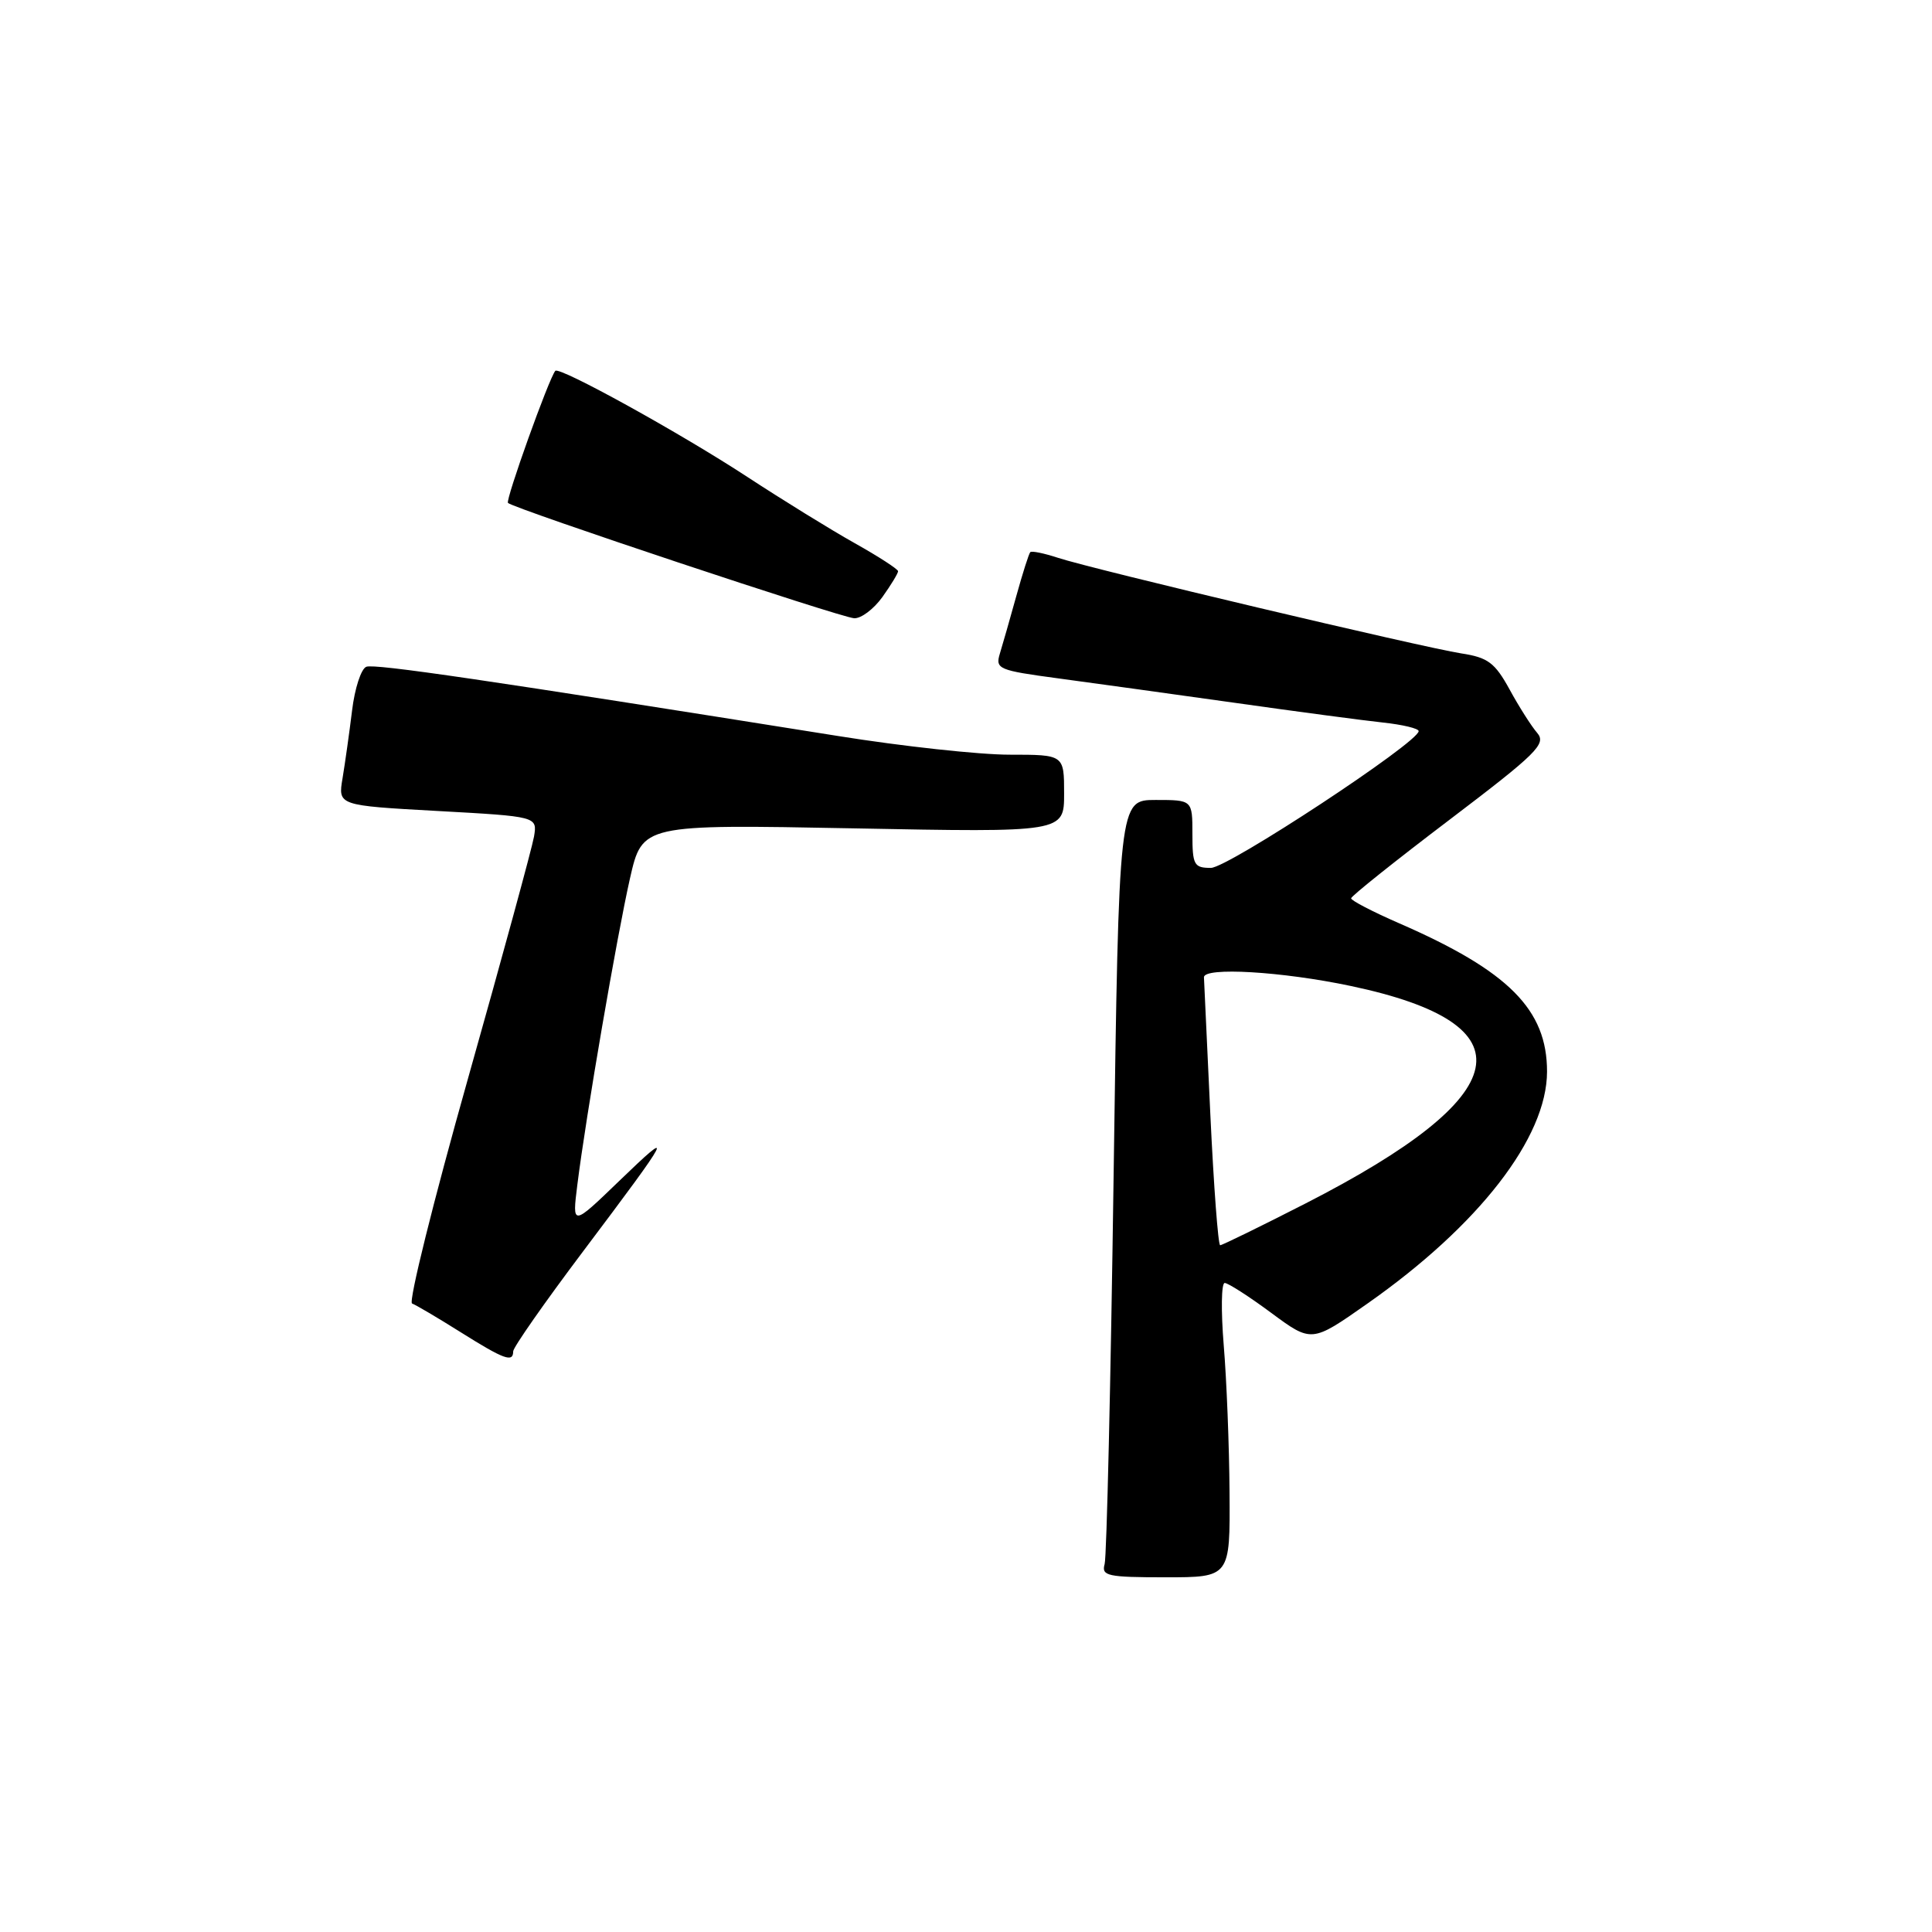 <?xml version="1.0" encoding="UTF-8" standalone="no"?>
<!DOCTYPE svg PUBLIC "-//W3C//DTD SVG 1.1//EN" "http://www.w3.org/Graphics/SVG/1.1/DTD/svg11.dtd" >
<svg xmlns="http://www.w3.org/2000/svg" xmlns:xlink="http://www.w3.org/1999/xlink" version="1.1" viewBox="0 0 256 256">
 <g >
 <path fill="currentColor"
d=" M 162.92 197.75 C 162.88 191.56 162.53 182.79 162.15 178.25 C 161.78 173.71 161.83 170.00 162.28 170.00 C 162.72 170.00 165.50 171.78 168.44 173.96 C 173.80 177.92 173.80 177.92 181.15 172.76 C 195.96 162.38 204.98 150.74 204.99 142.00 C 205.00 133.78 199.90 128.66 185.42 122.35 C 181.89 120.81 179.01 119.32 179.03 119.03 C 179.04 118.74 184.91 114.05 192.07 108.62 C 203.66 99.82 204.93 98.57 203.69 97.12 C 202.92 96.23 201.27 93.64 200.03 91.36 C 198.08 87.81 197.16 87.12 193.63 86.58 C 188.49 85.78 144.70 75.41 140.18 73.91 C 138.35 73.31 136.70 72.97 136.52 73.16 C 136.33 73.35 135.50 75.97 134.66 79.00 C 133.82 82.03 132.84 85.46 132.48 86.63 C 131.87 88.64 132.33 88.83 140.16 89.88 C 144.75 90.50 155.25 91.95 163.50 93.11 C 171.75 94.28 180.64 95.46 183.25 95.74 C 185.86 96.02 187.99 96.53 187.98 96.88 C 187.94 98.39 162.70 115.00 160.45 115.00 C 158.21 115.00 158.00 114.61 158.00 110.50 C 158.00 106.00 158.00 106.00 153.13 106.00 C 148.26 106.00 148.26 106.00 147.56 155.75 C 147.18 183.11 146.64 206.29 146.37 207.25 C 145.92 208.82 146.75 209.00 154.43 209.00 C 163.00 209.00 163.00 209.00 162.92 197.75 Z  M 68.00 179.06 C 68.00 178.54 72.16 172.59 77.25 165.83 C 89.14 150.03 89.52 149.28 82.03 156.50 C 75.81 162.50 75.81 162.50 76.50 157.00 C 77.63 147.92 81.75 123.99 83.48 116.37 C 85.11 109.23 85.11 109.23 113.05 109.76 C 141.00 110.30 141.00 110.30 141.00 105.15 C 141.00 100.00 141.00 100.00 133.77 100.00 C 129.79 100.00 119.55 98.89 111.02 97.52 C 64.48 90.10 49.65 87.92 48.54 88.35 C 47.85 88.61 47.00 91.23 46.65 94.16 C 46.29 97.10 45.72 101.13 45.39 103.12 C 44.78 106.73 44.78 106.73 57.99 107.46 C 71.20 108.19 71.20 108.19 70.76 110.85 C 70.51 112.31 66.57 126.75 62.00 142.95 C 57.43 159.14 54.10 172.54 54.60 172.72 C 55.09 172.90 57.98 174.60 61.00 176.50 C 66.81 180.15 68.00 180.58 68.00 179.06 Z  M 116.93 79.10 C 118.07 77.50 119.00 75.97 119.00 75.69 C 119.00 75.42 116.41 73.74 113.25 71.97 C 110.09 70.20 103.70 66.25 99.05 63.21 C 90.20 57.41 74.11 48.52 73.58 49.14 C 72.73 50.14 66.95 66.28 67.31 66.64 C 68.06 67.39 111.44 81.84 113.18 81.92 C 114.11 81.97 115.79 80.69 116.93 79.10 Z  M 160.38 147.75 C 159.93 138.26 159.55 130.05 159.53 129.50 C 159.49 128.11 169.88 128.72 179.00 130.65 C 202.98 135.71 201.02 145.12 173.02 159.45 C 167.05 162.50 161.94 165.00 161.68 165.00 C 161.41 165.00 160.83 157.24 160.38 147.75 Z "/>
</g>
</svg>